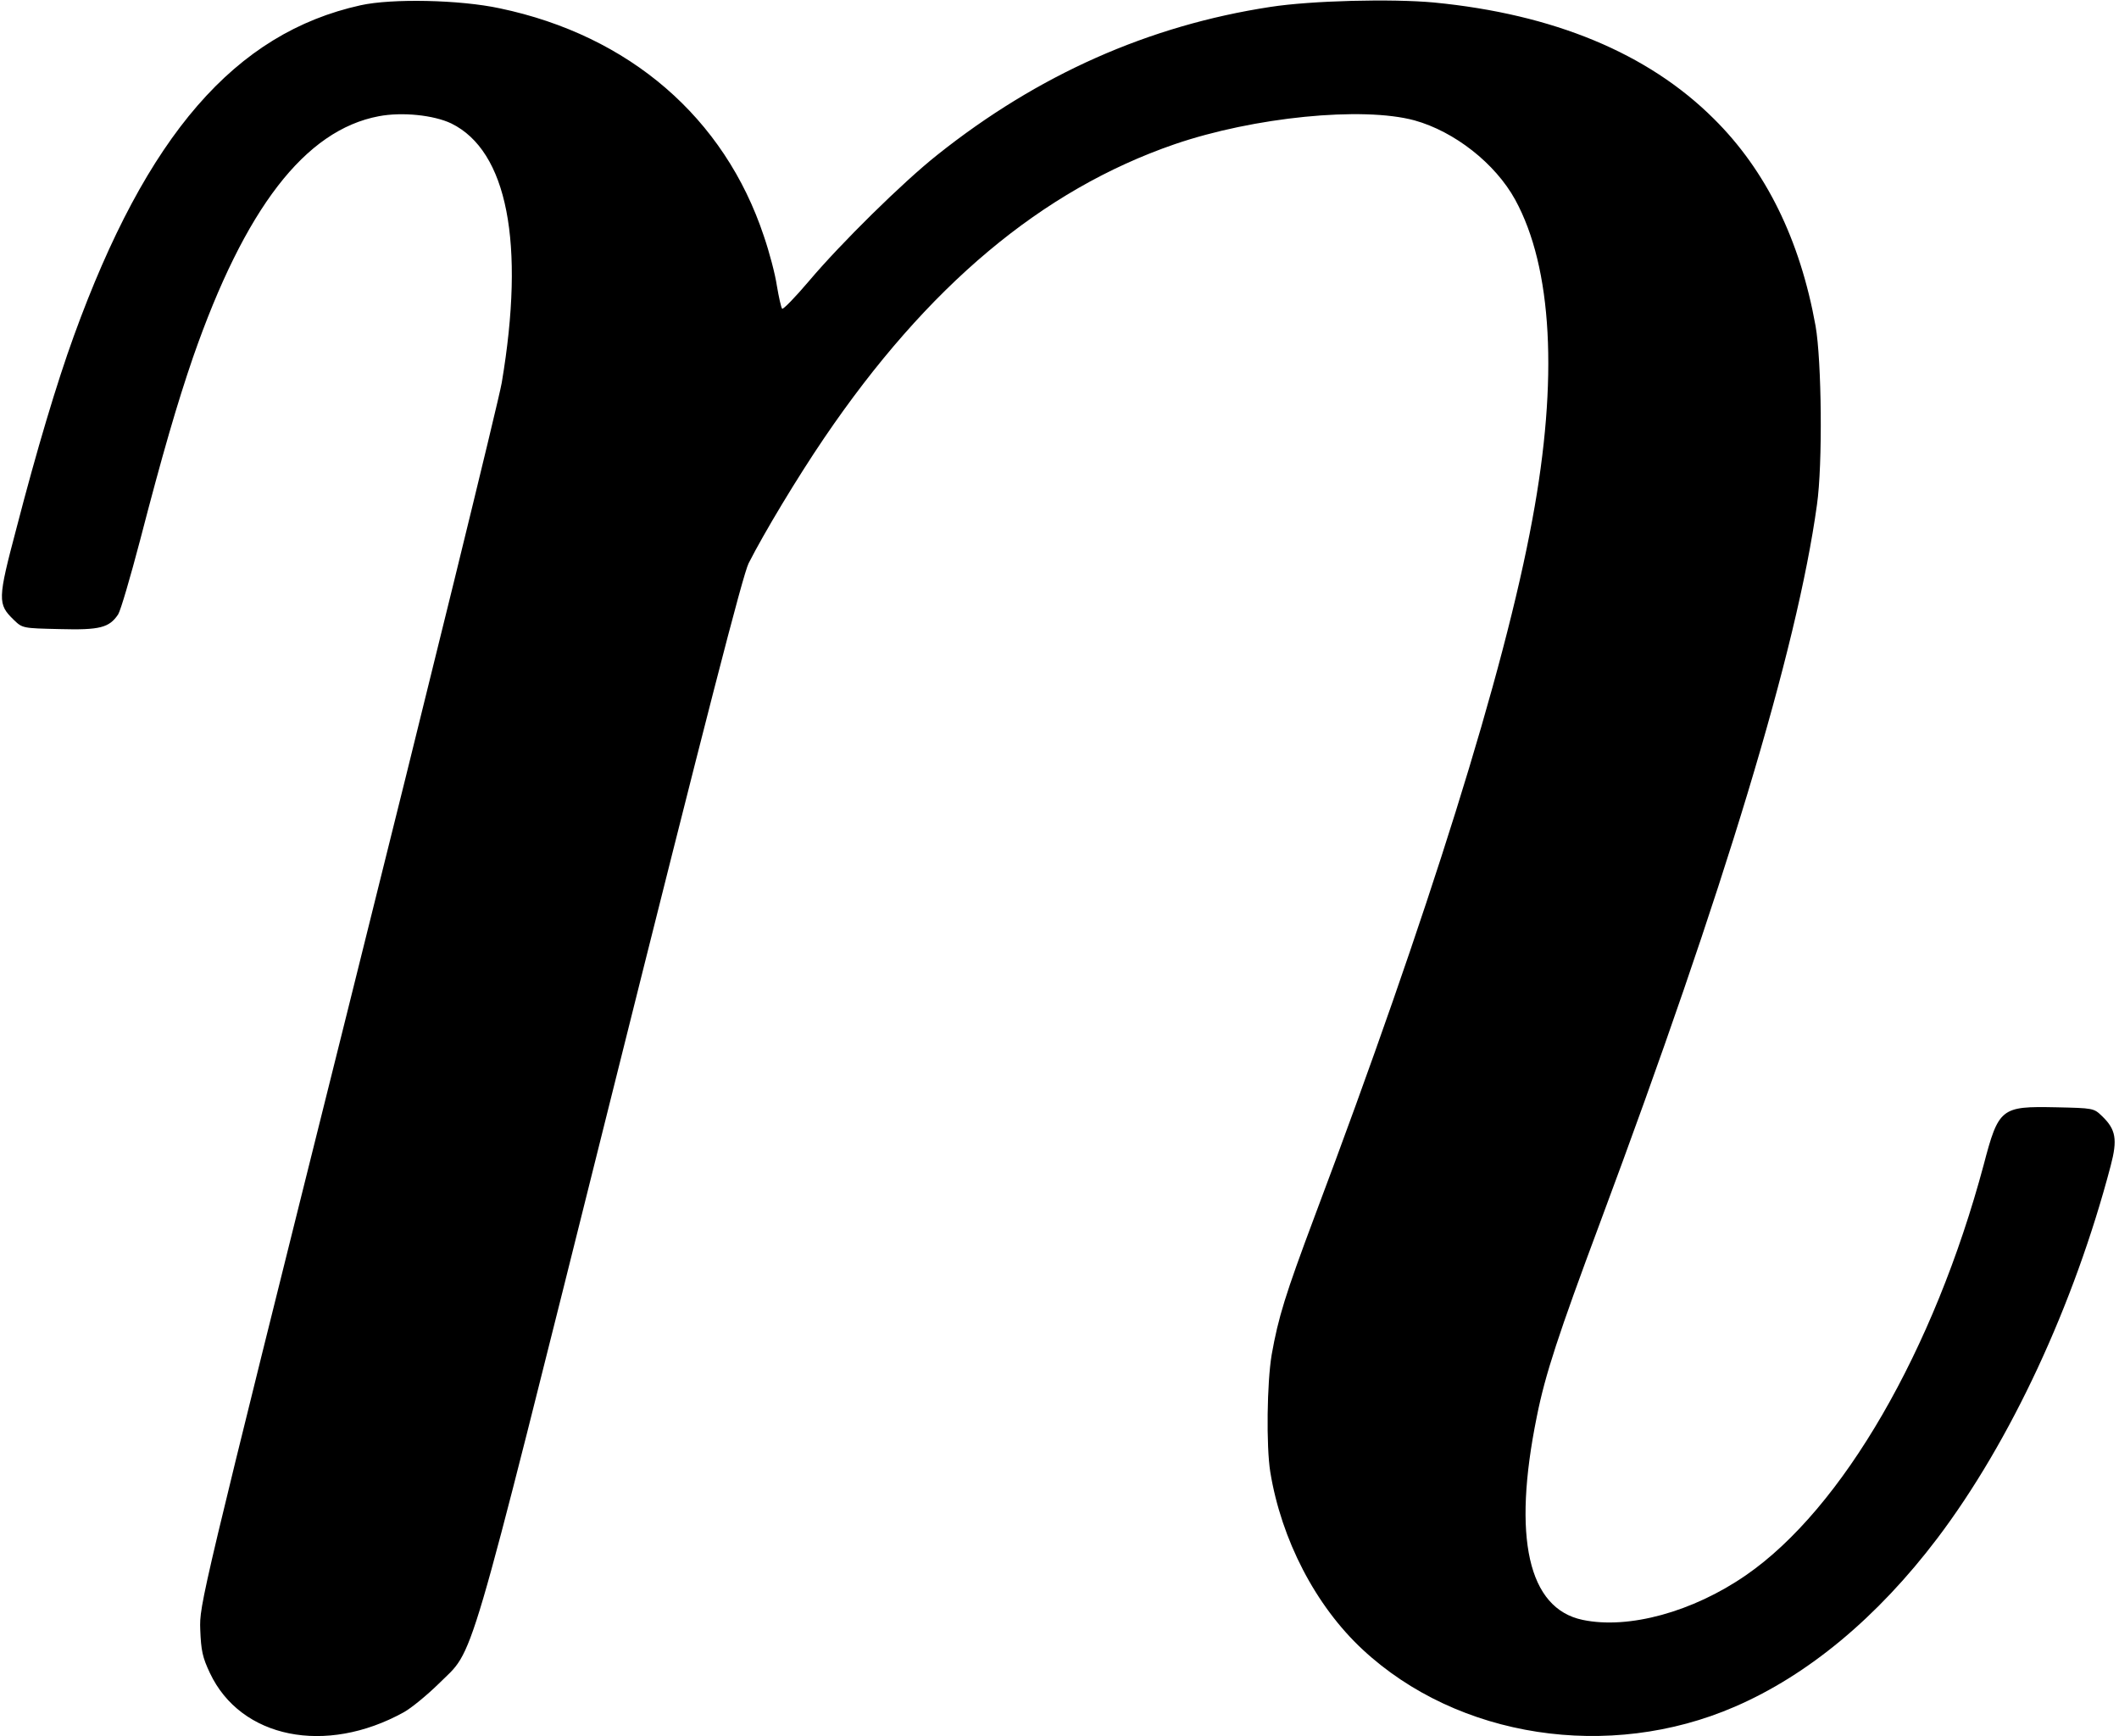 <?xml version="1.0" standalone="no"?>
<!DOCTYPE svg PUBLIC "-//W3C//DTD SVG 20010904//EN"
 "http://www.w3.org/TR/2001/REC-SVG-20010904/DTD/svg10.dtd">
<svg version="1.0" xmlns="http://www.w3.org/2000/svg"
 width="764pt" height="626pt" viewBox="0 0 764 626"
 preserveAspectRatio="xMidYMid meet">
<g transform="translate(0,626) scale(0.1,-0.1)"
fill="#000000" stroke="none">
<path d="M1300 6241 c-452 -100 -771 -467 -1034 -1193 -61 -168 -134 -412
-206 -690 -69 -260 -69 -276 -10 -333 31 -30 32 -30 165 -33 145 -4 179 5 211
53 9 14 44 134 79 267 81 312 134 494 191 660 187 537 404 819 670 869 84 16
198 4 261 -26 202 -99 267 -431 182 -935 -12 -69 -262 -1088 -556 -2265 -534
-2138 -534 -2140 -531 -2230 3 -76 8 -100 35 -157 111 -235 417 -297 699 -141
27 15 83 61 125 102 133 133 91 -10 620 2105 349 1396 477 1892 498 1935 57
112 175 308 272 451 372 548 785 895 1264 1060 286 98 677 137 865 86 144 -40
291 -155 363 -286 134 -245 156 -647 62 -1152 -101 -550 -374 -1421 -785
-2513 -106 -283 -131 -364 -155 -499 -17 -101 -20 -330 -5 -423 40 -244 163
-482 333 -640 343 -319 888 -403 1342 -206 264 114 514 322 730 607 264 349
493 841 625 1343 25 95 19 131 -31 179 -30 29 -31 29 -167 32 -197 4 -206 -2
-260 -208 -179 -668 -509 -1239 -857 -1479 -191 -132 -423 -196 -589 -161
-196 41 -254 296 -165 733 30 151 78 297 228 699 449 1204 710 2066 782 2588
21 146 17 520 -5 645 -56 311 -179 561 -367 747 -237 236 -577 377 -1009 419
-152 14 -442 7 -590 -16 -438 -67 -837 -244 -1200 -533 -125 -99 -349 -320
-463 -455 -50 -59 -94 -104 -97 -100 -4 5 -12 42 -19 83 -6 41 -27 121 -47
179 -142 427 -485 723 -952 821 -144 31 -389 36 -502 11z"/>
</g>
</svg>
